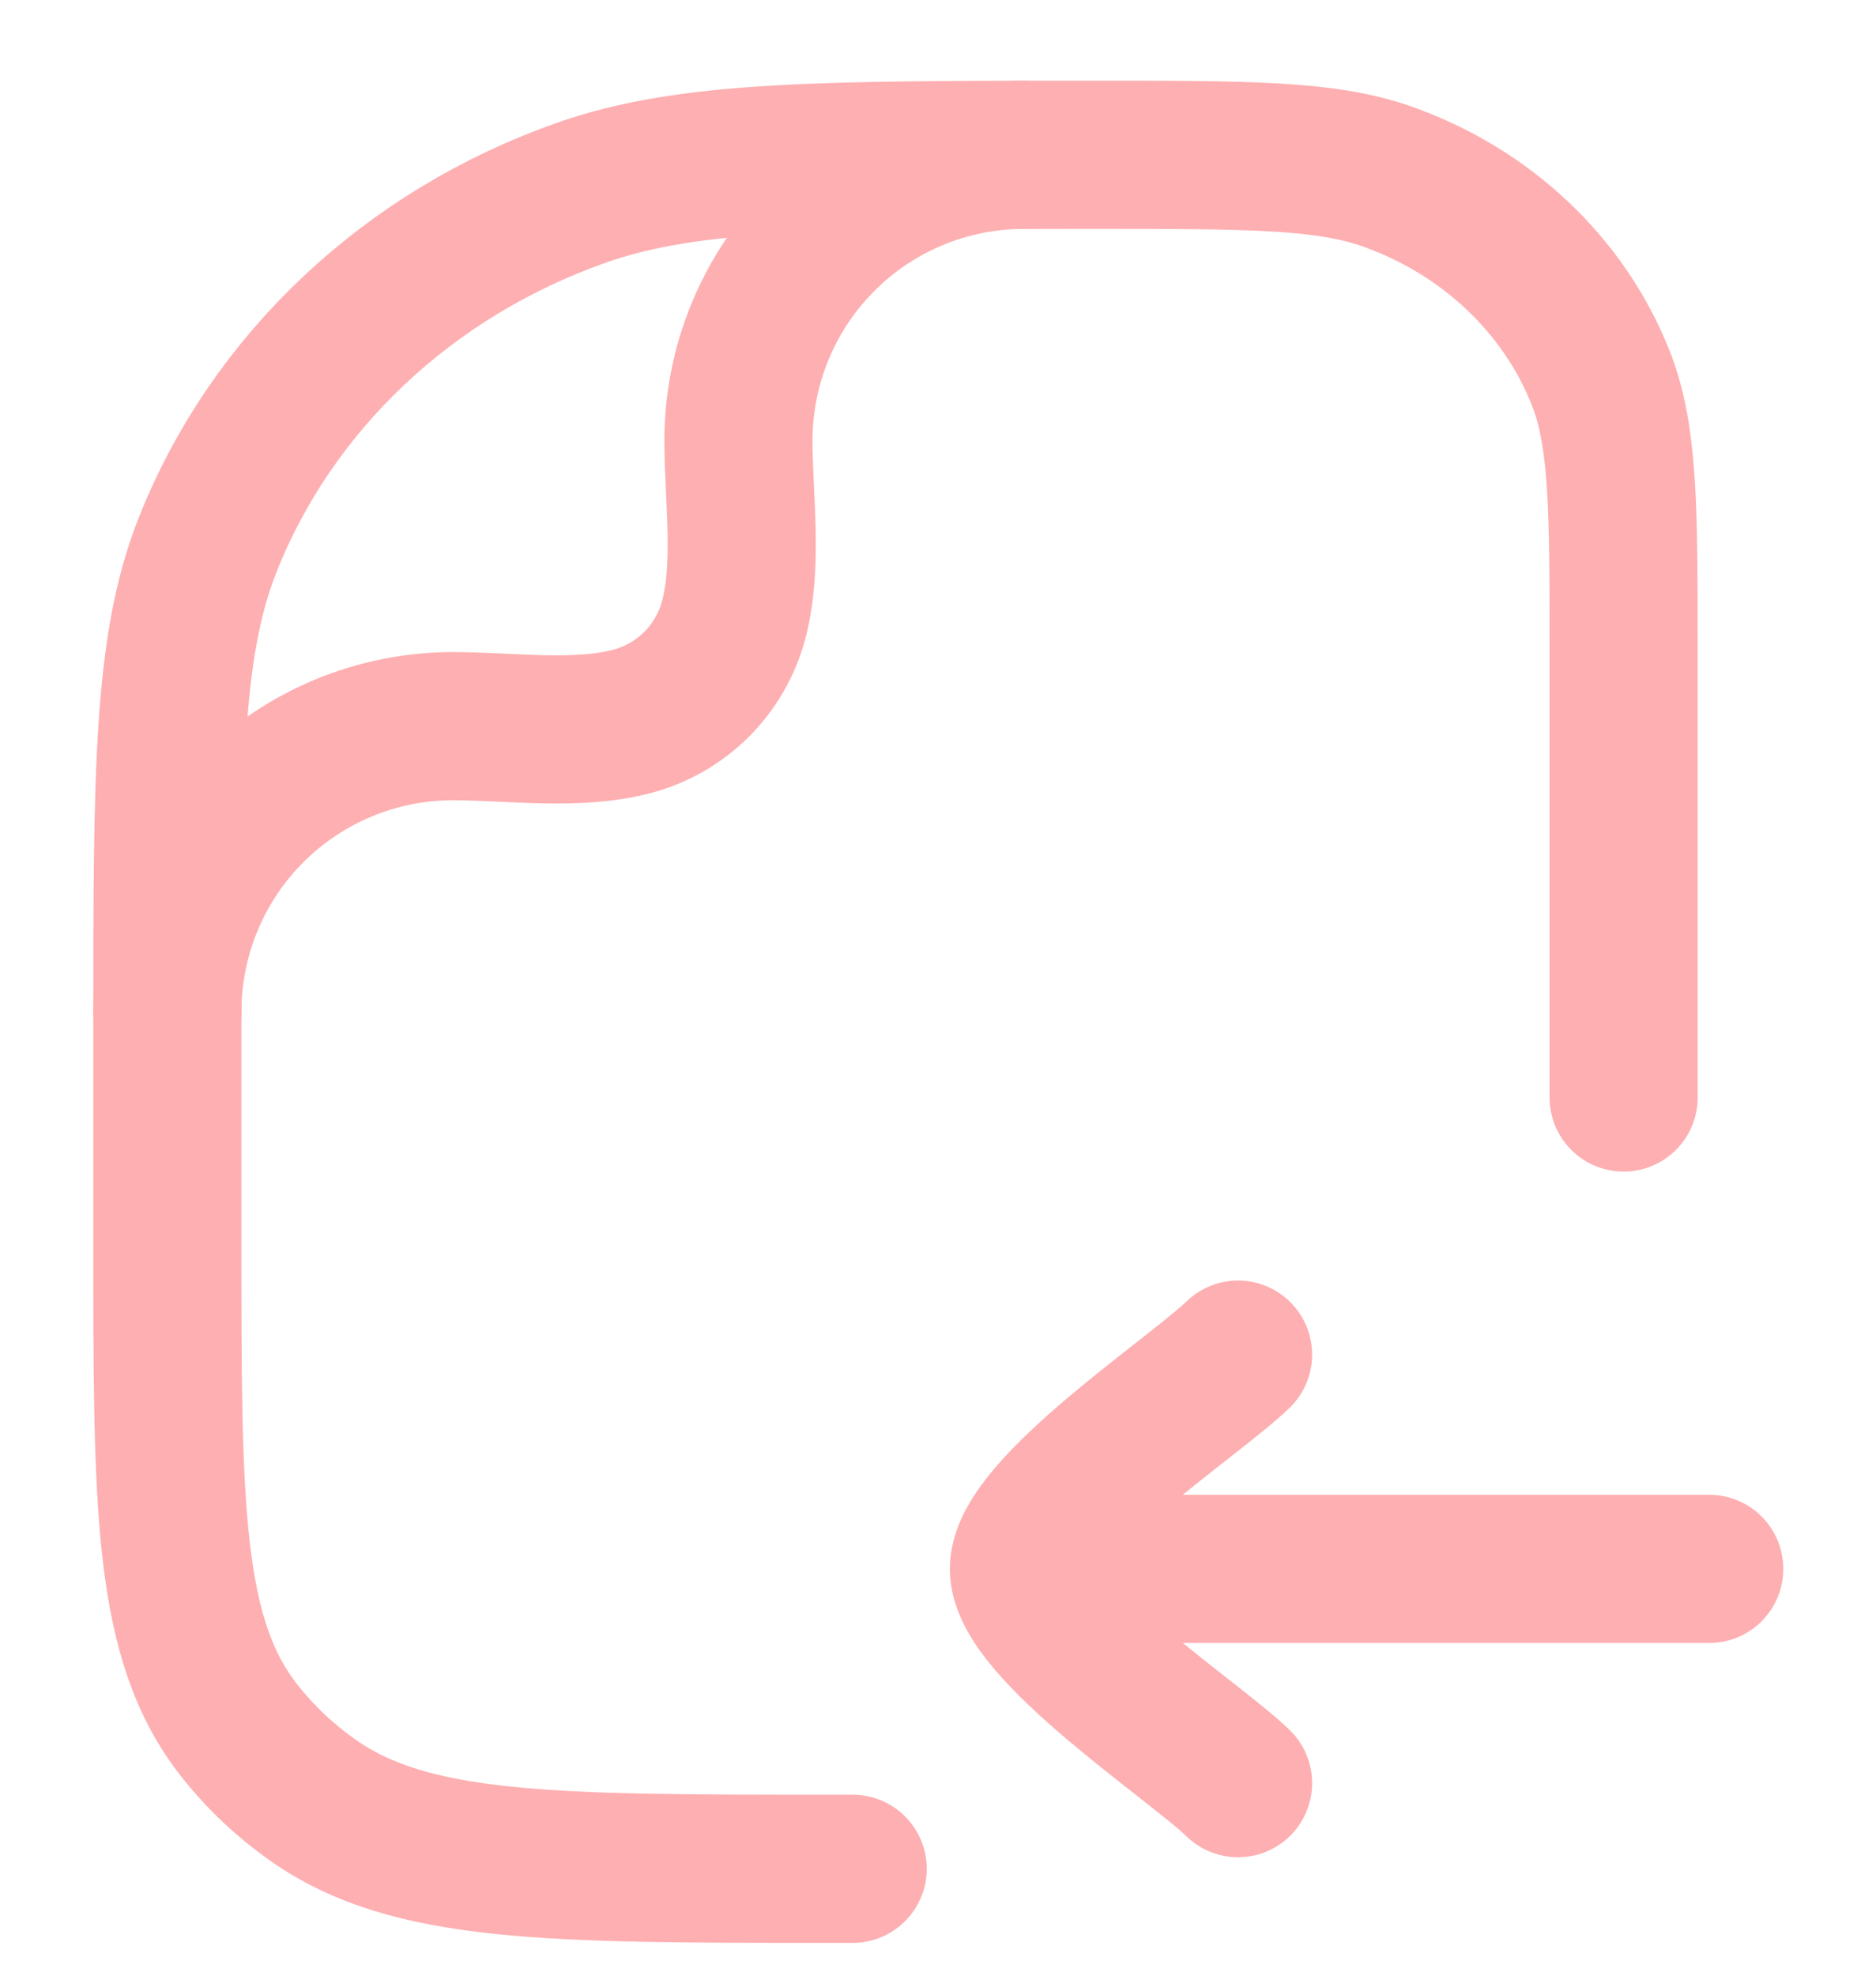 <svg width="19" height="20" viewBox="0 0 19 20" fill="none" xmlns="http://www.w3.org/2000/svg">
<path d="M12.539 13.713C12.1 14.139 10.37 15.274 10.37 15.882M10.37 15.882C10.37 16.489 12.1 17.625 12.539 18.051M10.37 15.882H17.311" stroke="#FEAFB1" stroke-width="1.5" stroke-linecap="round" stroke-linejoin="round"/>
<path d="M8.636 18.918H8.399C5.571 18.918 4.155 18.918 3.173 18.226C2.893 18.03 2.643 17.795 2.431 17.528C1.695 16.603 1.695 15.272 1.695 12.608V10.4C1.695 7.83 1.695 6.544 2.102 5.518C2.756 3.867 4.139 2.565 5.894 1.949C6.983 1.567 8.348 1.567 11.081 1.567C12.641 1.567 13.421 1.567 14.044 1.785C15.046 2.138 15.837 2.881 16.211 3.824C16.444 4.411 16.444 5.146 16.444 6.614V11.11" stroke="#FEAFB1" stroke-width="1.5" stroke-linecap="round" stroke-linejoin="round"/>
<path d="M1.695 10.243C1.695 9.476 2 8.74 2.542 8.198C3.085 7.656 3.82 7.351 4.587 7.351C5.165 7.351 5.846 7.452 6.407 7.301C6.652 7.235 6.876 7.106 7.056 6.926C7.235 6.747 7.364 6.523 7.43 6.278C7.58 5.716 7.479 5.035 7.479 4.458C7.48 3.691 7.784 2.956 8.327 2.413C8.869 1.871 9.604 1.567 10.371 1.567" stroke="#FEAFB1" stroke-width="1.5" stroke-linecap="round" stroke-linejoin="round"/>
</svg>
